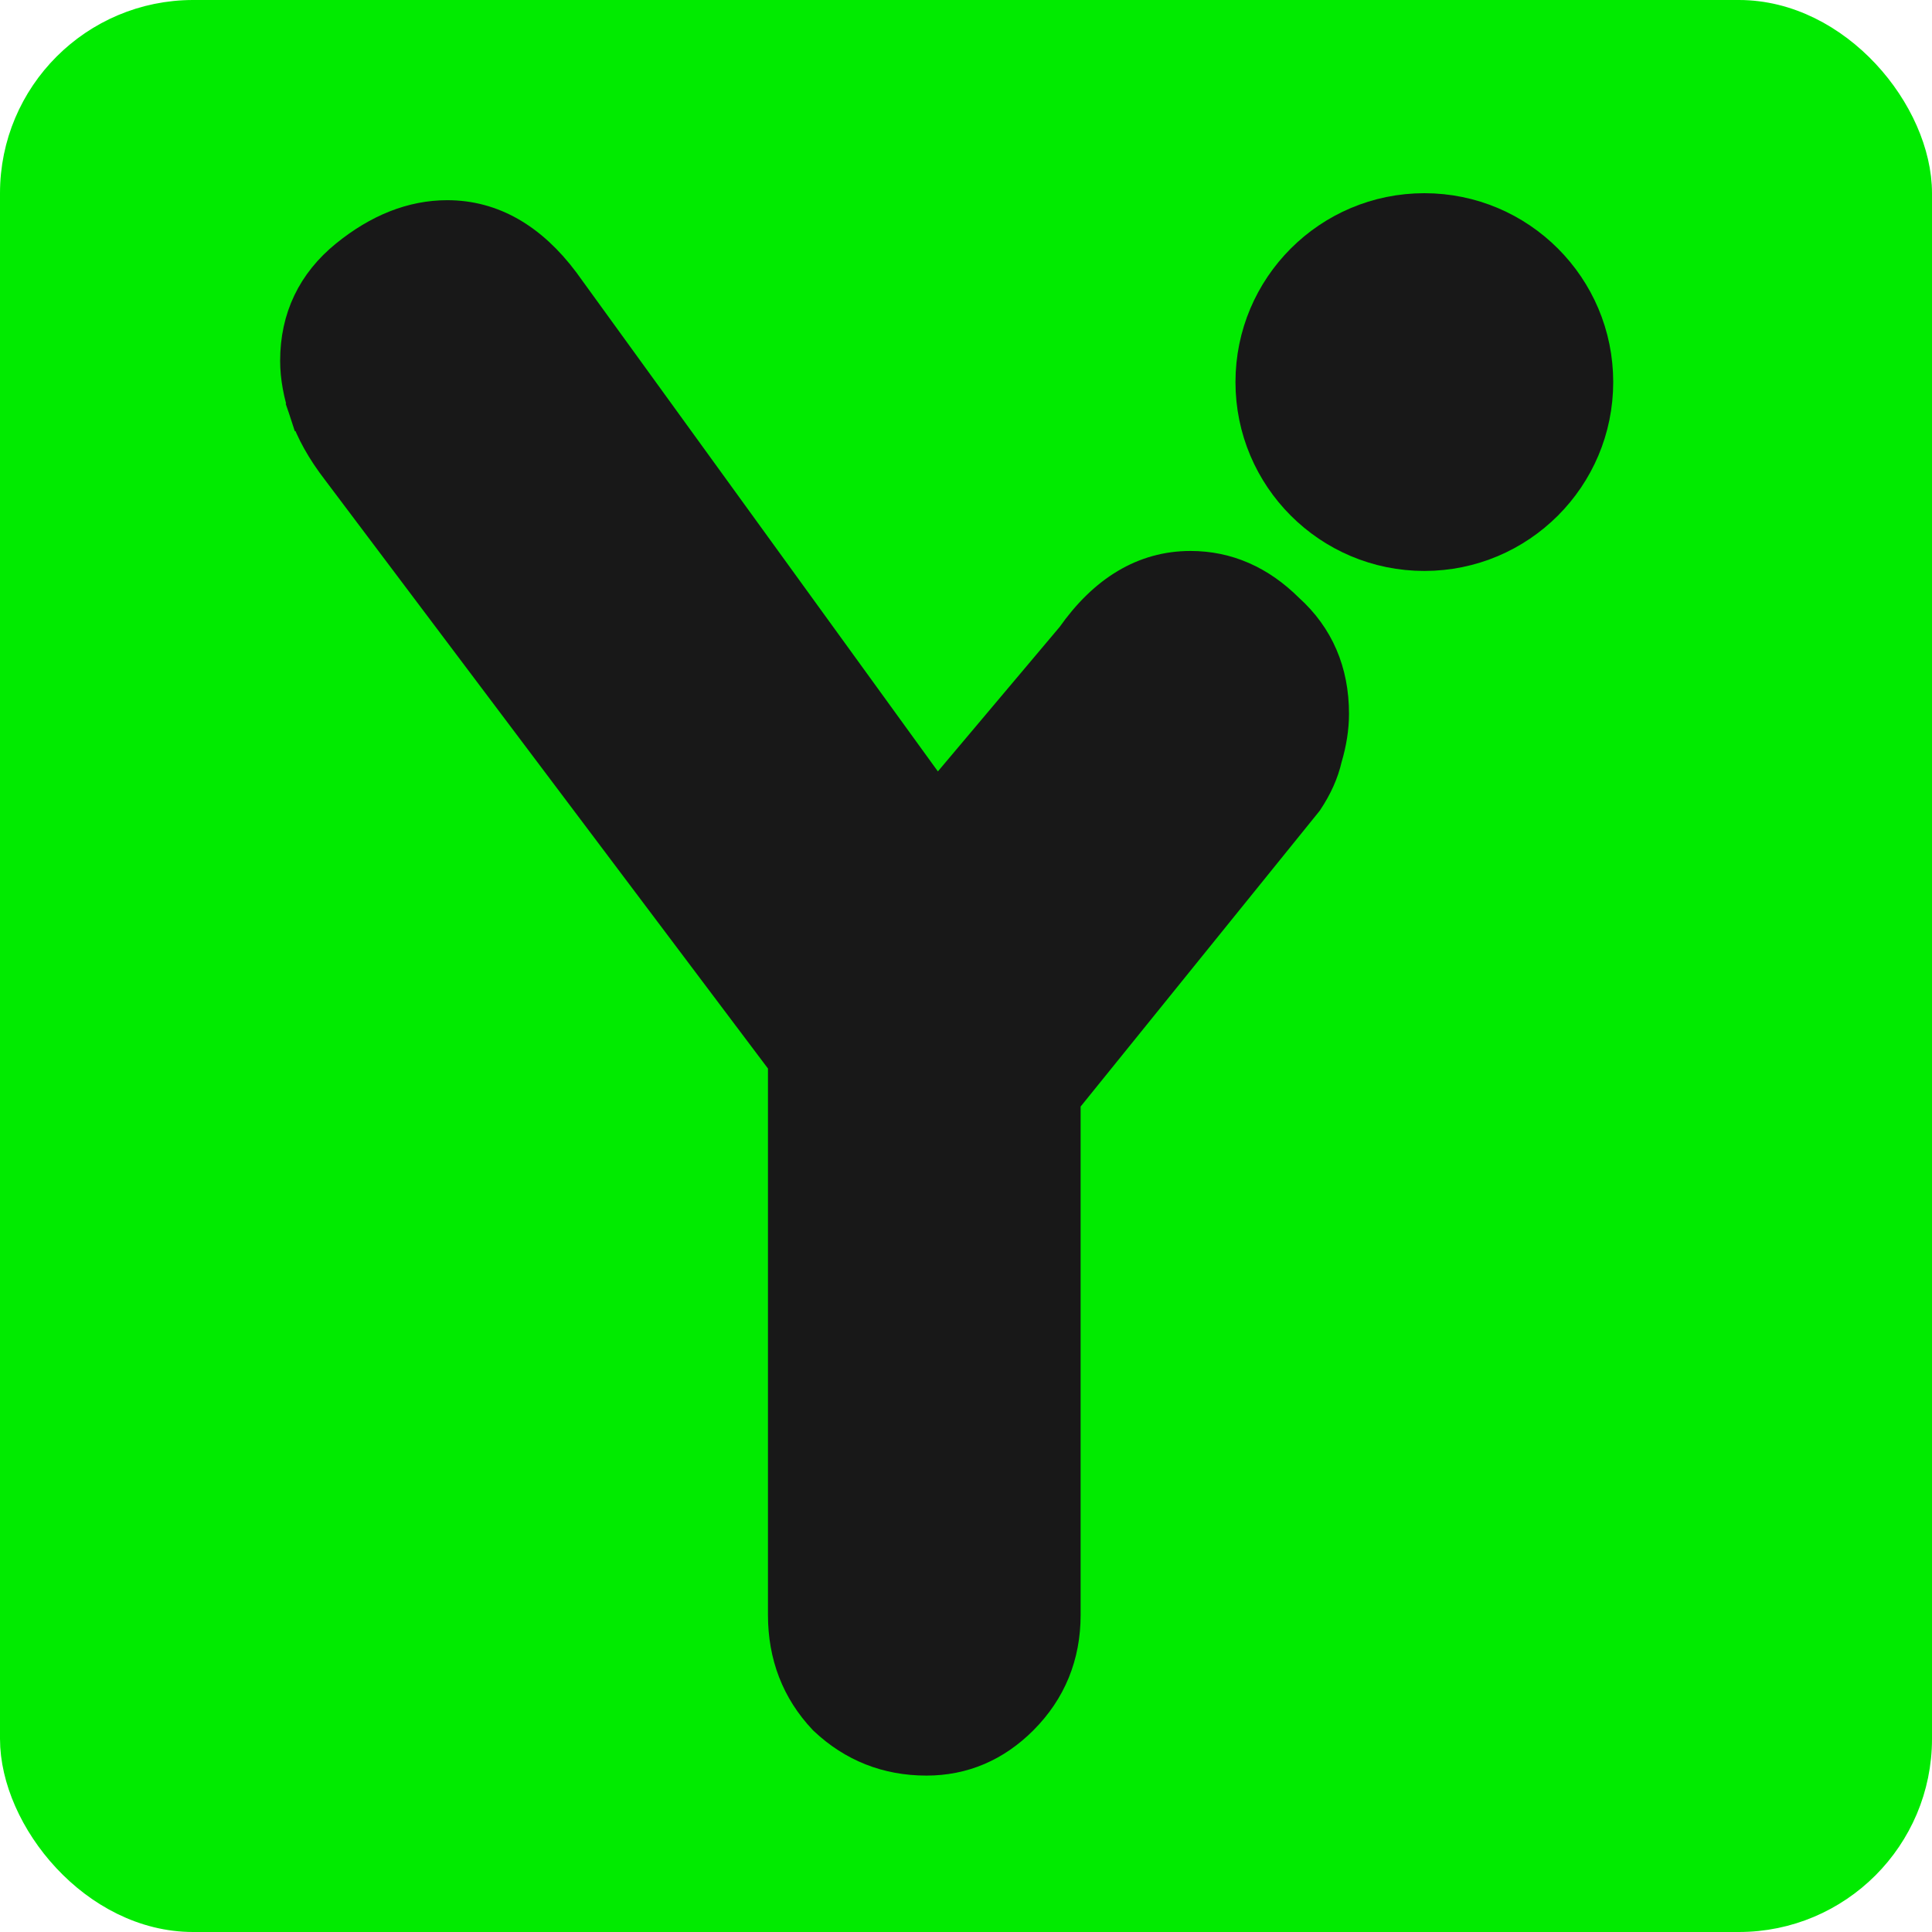 <svg width="200" height="200" viewBox="0 0 200 200" fill="none" xmlns="http://www.w3.org/2000/svg">
<rect x="1.5" y="1.5" width="197" height="197" rx="18.5" fill="#01EB00" stroke="#01EB00" stroke-width="3"/>
<path d="M97.001 82.289L58.464 29.101L58.457 29.091L58.45 29.081C55.117 24.637 51.061 22.224 46.301 22.224C42.607 22.224 39.081 23.659 35.749 26.357L35.749 26.357C32.269 29.174 30.5 32.879 30.5 37.355C30.5 39.041 30.837 40.843 31.471 42.745L32.88 42.275L31.471 42.745C32.132 44.728 33.268 46.735 34.828 48.765C34.83 48.767 34.831 48.769 34.833 48.771L80.999 110.112V167.178C80.999 171.413 82.398 175.065 85.207 178.04L85.237 178.071L85.268 178.1C88.231 180.898 91.803 182.308 95.906 182.308C99.75 182.308 103.105 180.87 105.905 178.07C108.874 175.101 110.366 171.439 110.366 167.178V114.02L135.357 83.099L135.4 83.045L135.438 82.988C136.406 81.536 137.082 80.044 137.43 78.513C137.902 76.924 138.148 75.38 138.148 73.888C138.148 69.482 136.582 65.798 133.434 62.967C130.511 60.056 127.097 58.535 123.241 58.535C118.323 58.535 114.199 61.105 110.879 65.822L97.001 82.289Z" fill="#181818" stroke="#181818" stroke-width="3"/>
<circle cx="147.448" cy="39.552" r="18.052" fill="#181818" stroke="#181818" stroke-width="3"/>
</svg>
